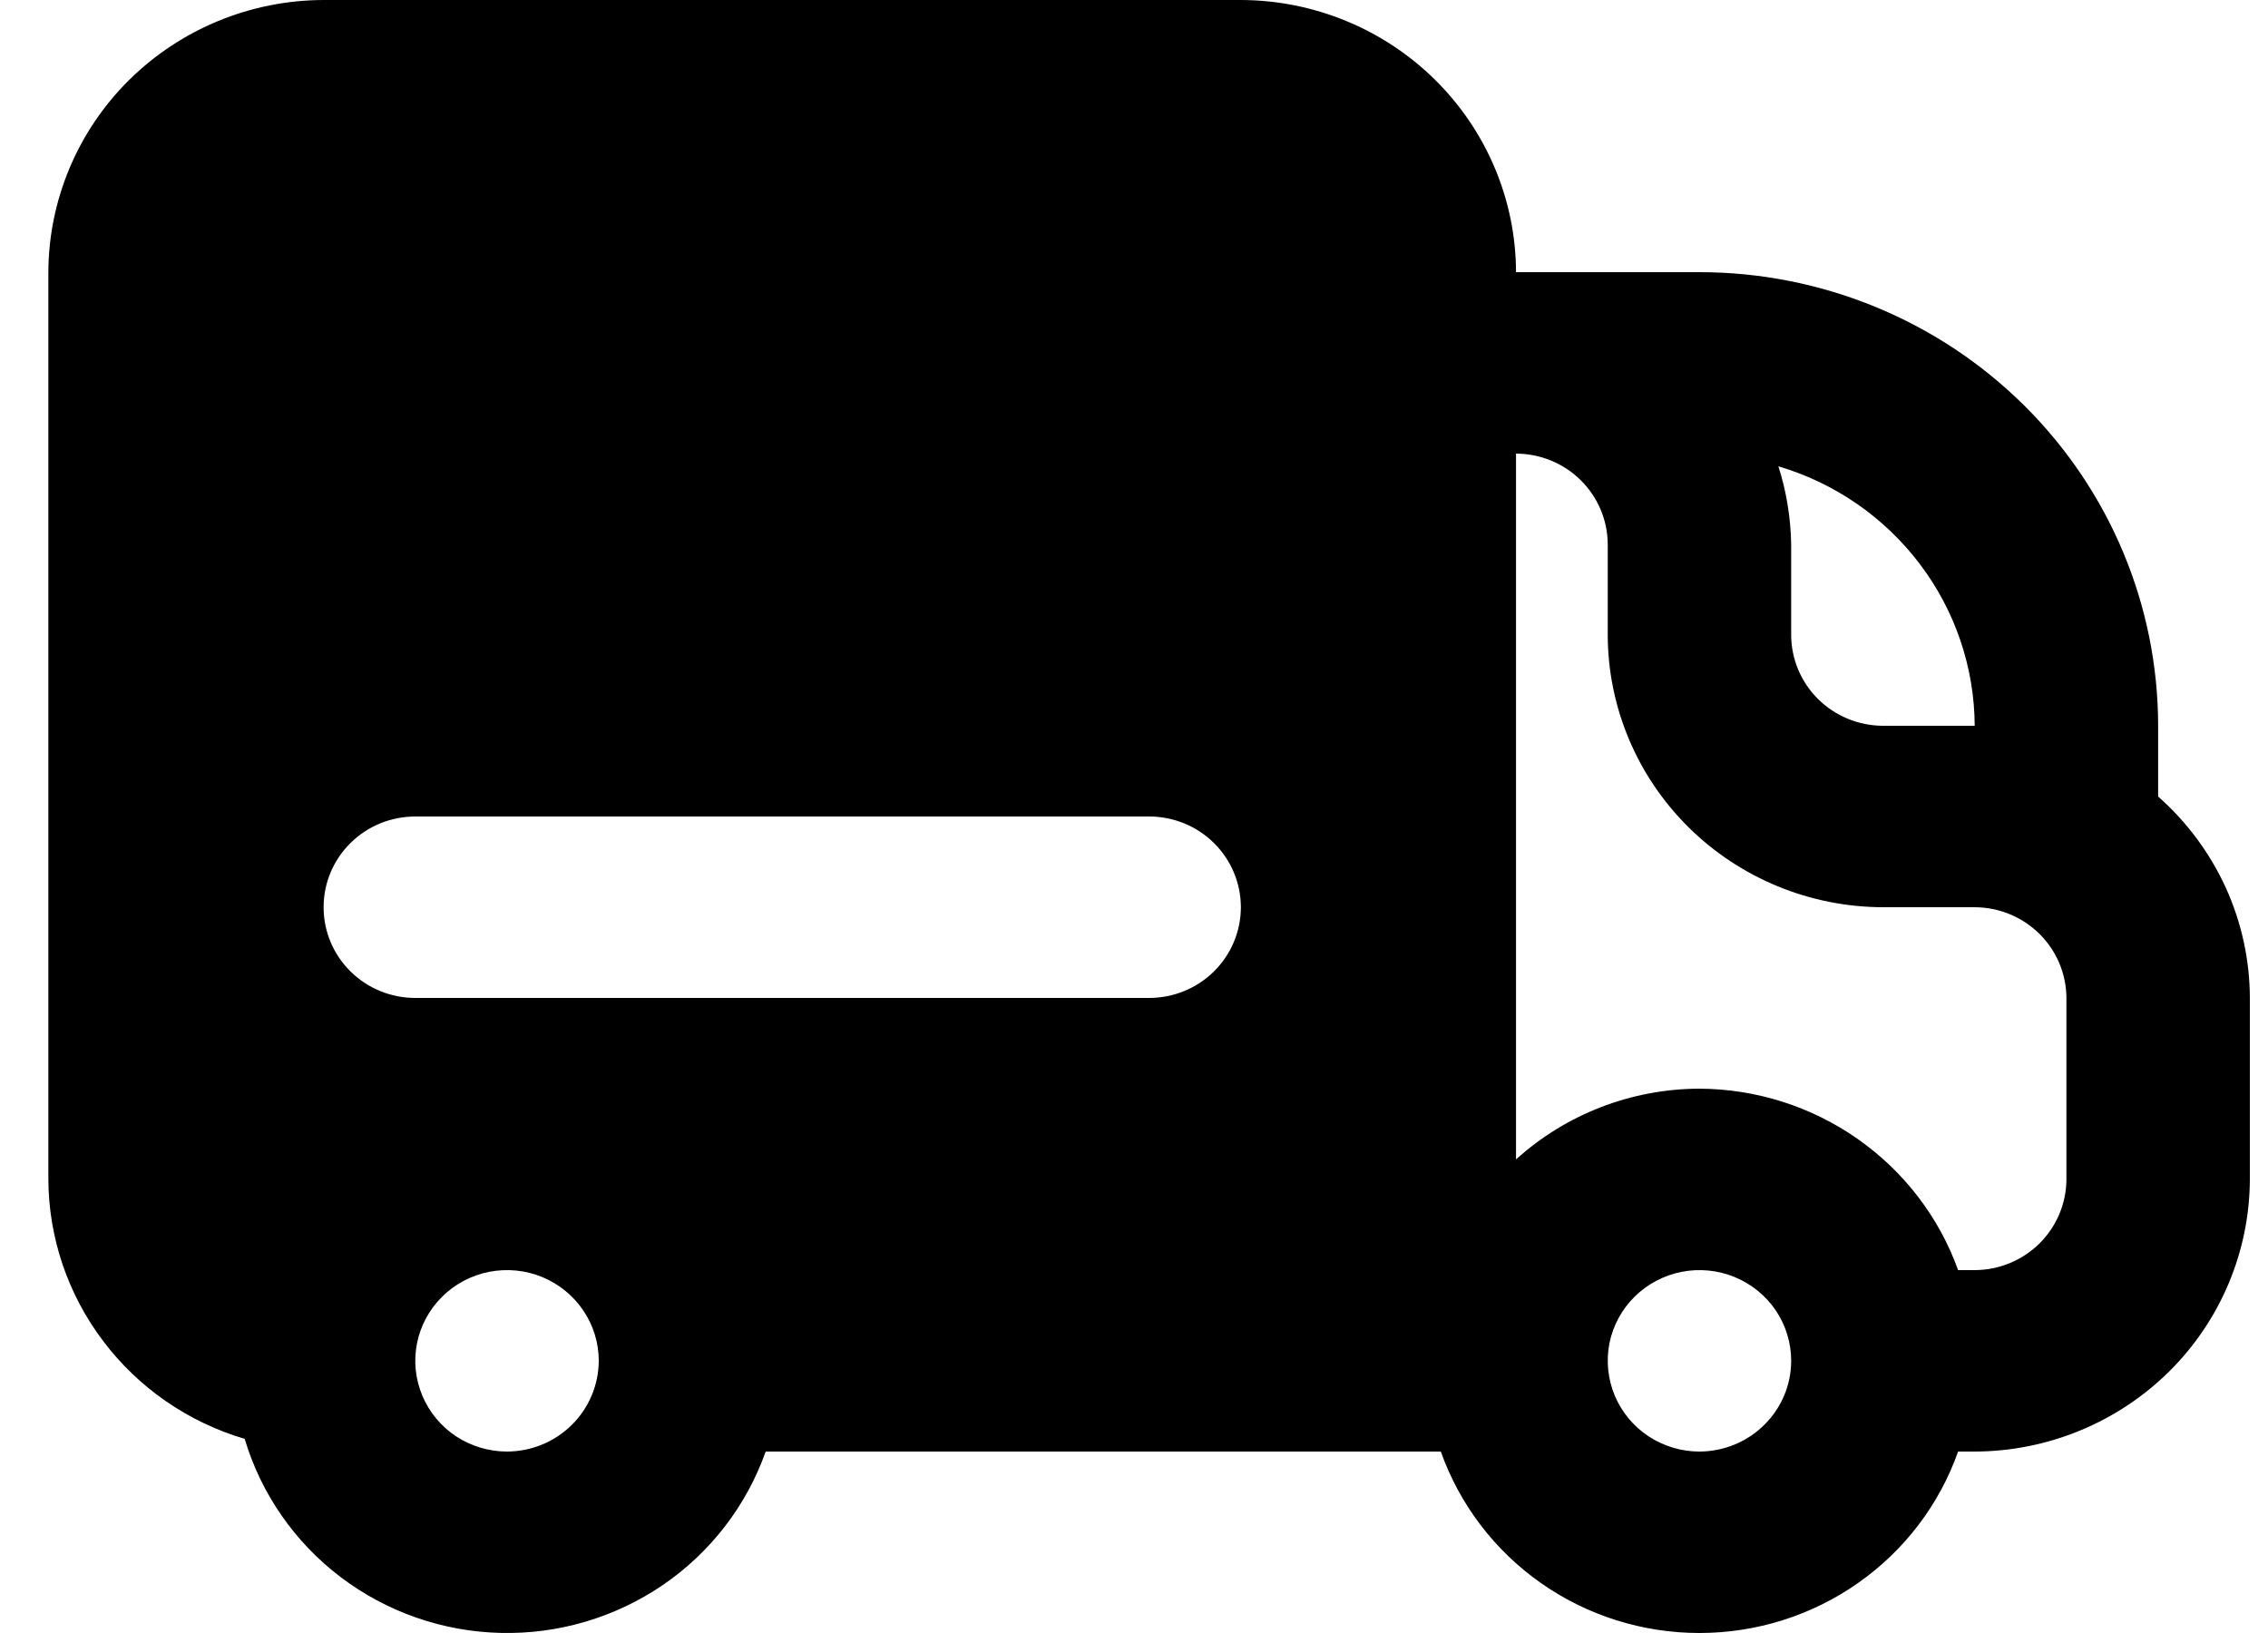 <svg width="25" height="18" viewBox="0 0 25 18" fill="none" xmlns="http://www.w3.org/2000/svg">
<path id="Vector" d="M23.789 8.78V8C23.788 6.674 23.256 5.403 22.308 4.465C21.36 3.527 20.074 3 18.733 3H16.711C16.709 2.205 16.388 1.443 15.82 0.881C15.252 0.319 14.481 0.002 13.678 0H3.567C2.763 0.002 1.993 0.319 1.424 0.881C0.856 1.443 0.536 2.205 0.533 3L0.533 13C0.536 13.643 0.748 14.268 1.138 14.783C1.527 15.298 2.074 15.676 2.697 15.86C2.878 16.466 3.248 16.999 3.755 17.384C4.262 17.768 4.879 17.984 5.517 17.999C6.155 18.015 6.782 17.829 7.308 17.47C7.833 17.111 8.229 16.596 8.44 16H15.882C16.089 16.584 16.475 17.091 16.985 17.449C17.496 17.808 18.107 18 18.733 18C19.359 18 19.97 17.808 20.481 17.449C20.992 17.091 21.378 16.584 21.584 16H21.767C22.57 15.998 23.34 15.681 23.909 15.119C24.477 14.557 24.797 13.795 24.8 13V11C24.799 10.581 24.708 10.166 24.534 9.783C24.359 9.401 24.105 9.059 23.789 8.78ZM5.589 16C5.389 16 5.193 15.941 5.027 15.832C4.861 15.722 4.731 15.565 4.655 15.383C4.578 15.2 4.558 14.999 4.597 14.805C4.636 14.611 4.732 14.433 4.874 14.293C5.015 14.153 5.195 14.058 5.391 14.019C5.588 13.981 5.791 14 5.976 14.076C6.16 14.152 6.318 14.28 6.429 14.444C6.541 14.609 6.6 14.802 6.6 15C6.599 15.265 6.492 15.519 6.303 15.706C6.113 15.894 5.857 15.999 5.589 16ZM12.666 11H4.578C4.309 11 4.052 10.895 3.863 10.707C3.673 10.52 3.567 10.265 3.567 10C3.567 9.735 3.673 9.48 3.863 9.293C4.052 9.105 4.309 9 4.578 9H12.666C12.935 9 13.192 9.105 13.382 9.293C13.571 9.48 13.678 9.735 13.678 10C13.678 10.265 13.571 10.52 13.382 10.707C13.192 10.895 12.935 11 12.666 11ZM21.767 8H20.755C20.488 7.999 20.231 7.894 20.041 7.706C19.852 7.519 19.745 7.265 19.744 7V6C19.739 5.708 19.692 5.418 19.603 5.14C20.226 5.324 20.772 5.702 21.162 6.217C21.552 6.732 21.764 7.357 21.767 8ZM18.733 16C18.533 16 18.338 15.941 18.172 15.832C18.005 15.722 17.876 15.565 17.799 15.383C17.723 15.2 17.703 14.999 17.741 14.805C17.78 14.611 17.877 14.433 18.018 14.293C18.16 14.153 18.34 14.058 18.536 14.019C18.732 13.981 18.935 14 19.12 14.076C19.305 14.152 19.463 14.28 19.574 14.444C19.685 14.609 19.744 14.802 19.744 15C19.744 15.265 19.637 15.519 19.447 15.706C19.258 15.894 19.001 15.999 18.733 16ZM22.778 13C22.777 13.265 22.67 13.519 22.481 13.706C22.291 13.894 22.035 13.999 21.767 14H21.584C21.375 13.417 20.988 12.913 20.478 12.555C19.968 12.197 19.359 12.003 18.733 12C17.984 12.002 17.263 12.28 16.711 12.78V5C16.979 5.001 17.236 5.106 17.425 5.294C17.614 5.481 17.721 5.735 17.722 6V7C17.724 7.795 18.045 8.557 18.613 9.119C19.181 9.681 19.952 9.998 20.755 10H21.767C22.035 10.001 22.291 10.106 22.481 10.294C22.67 10.481 22.777 10.735 22.778 11V13Z" fill="#060054" style="fill:#060054;fill:color(display-p3 0.024 0 0.329);fill-opacity:1;"/>
</svg>
